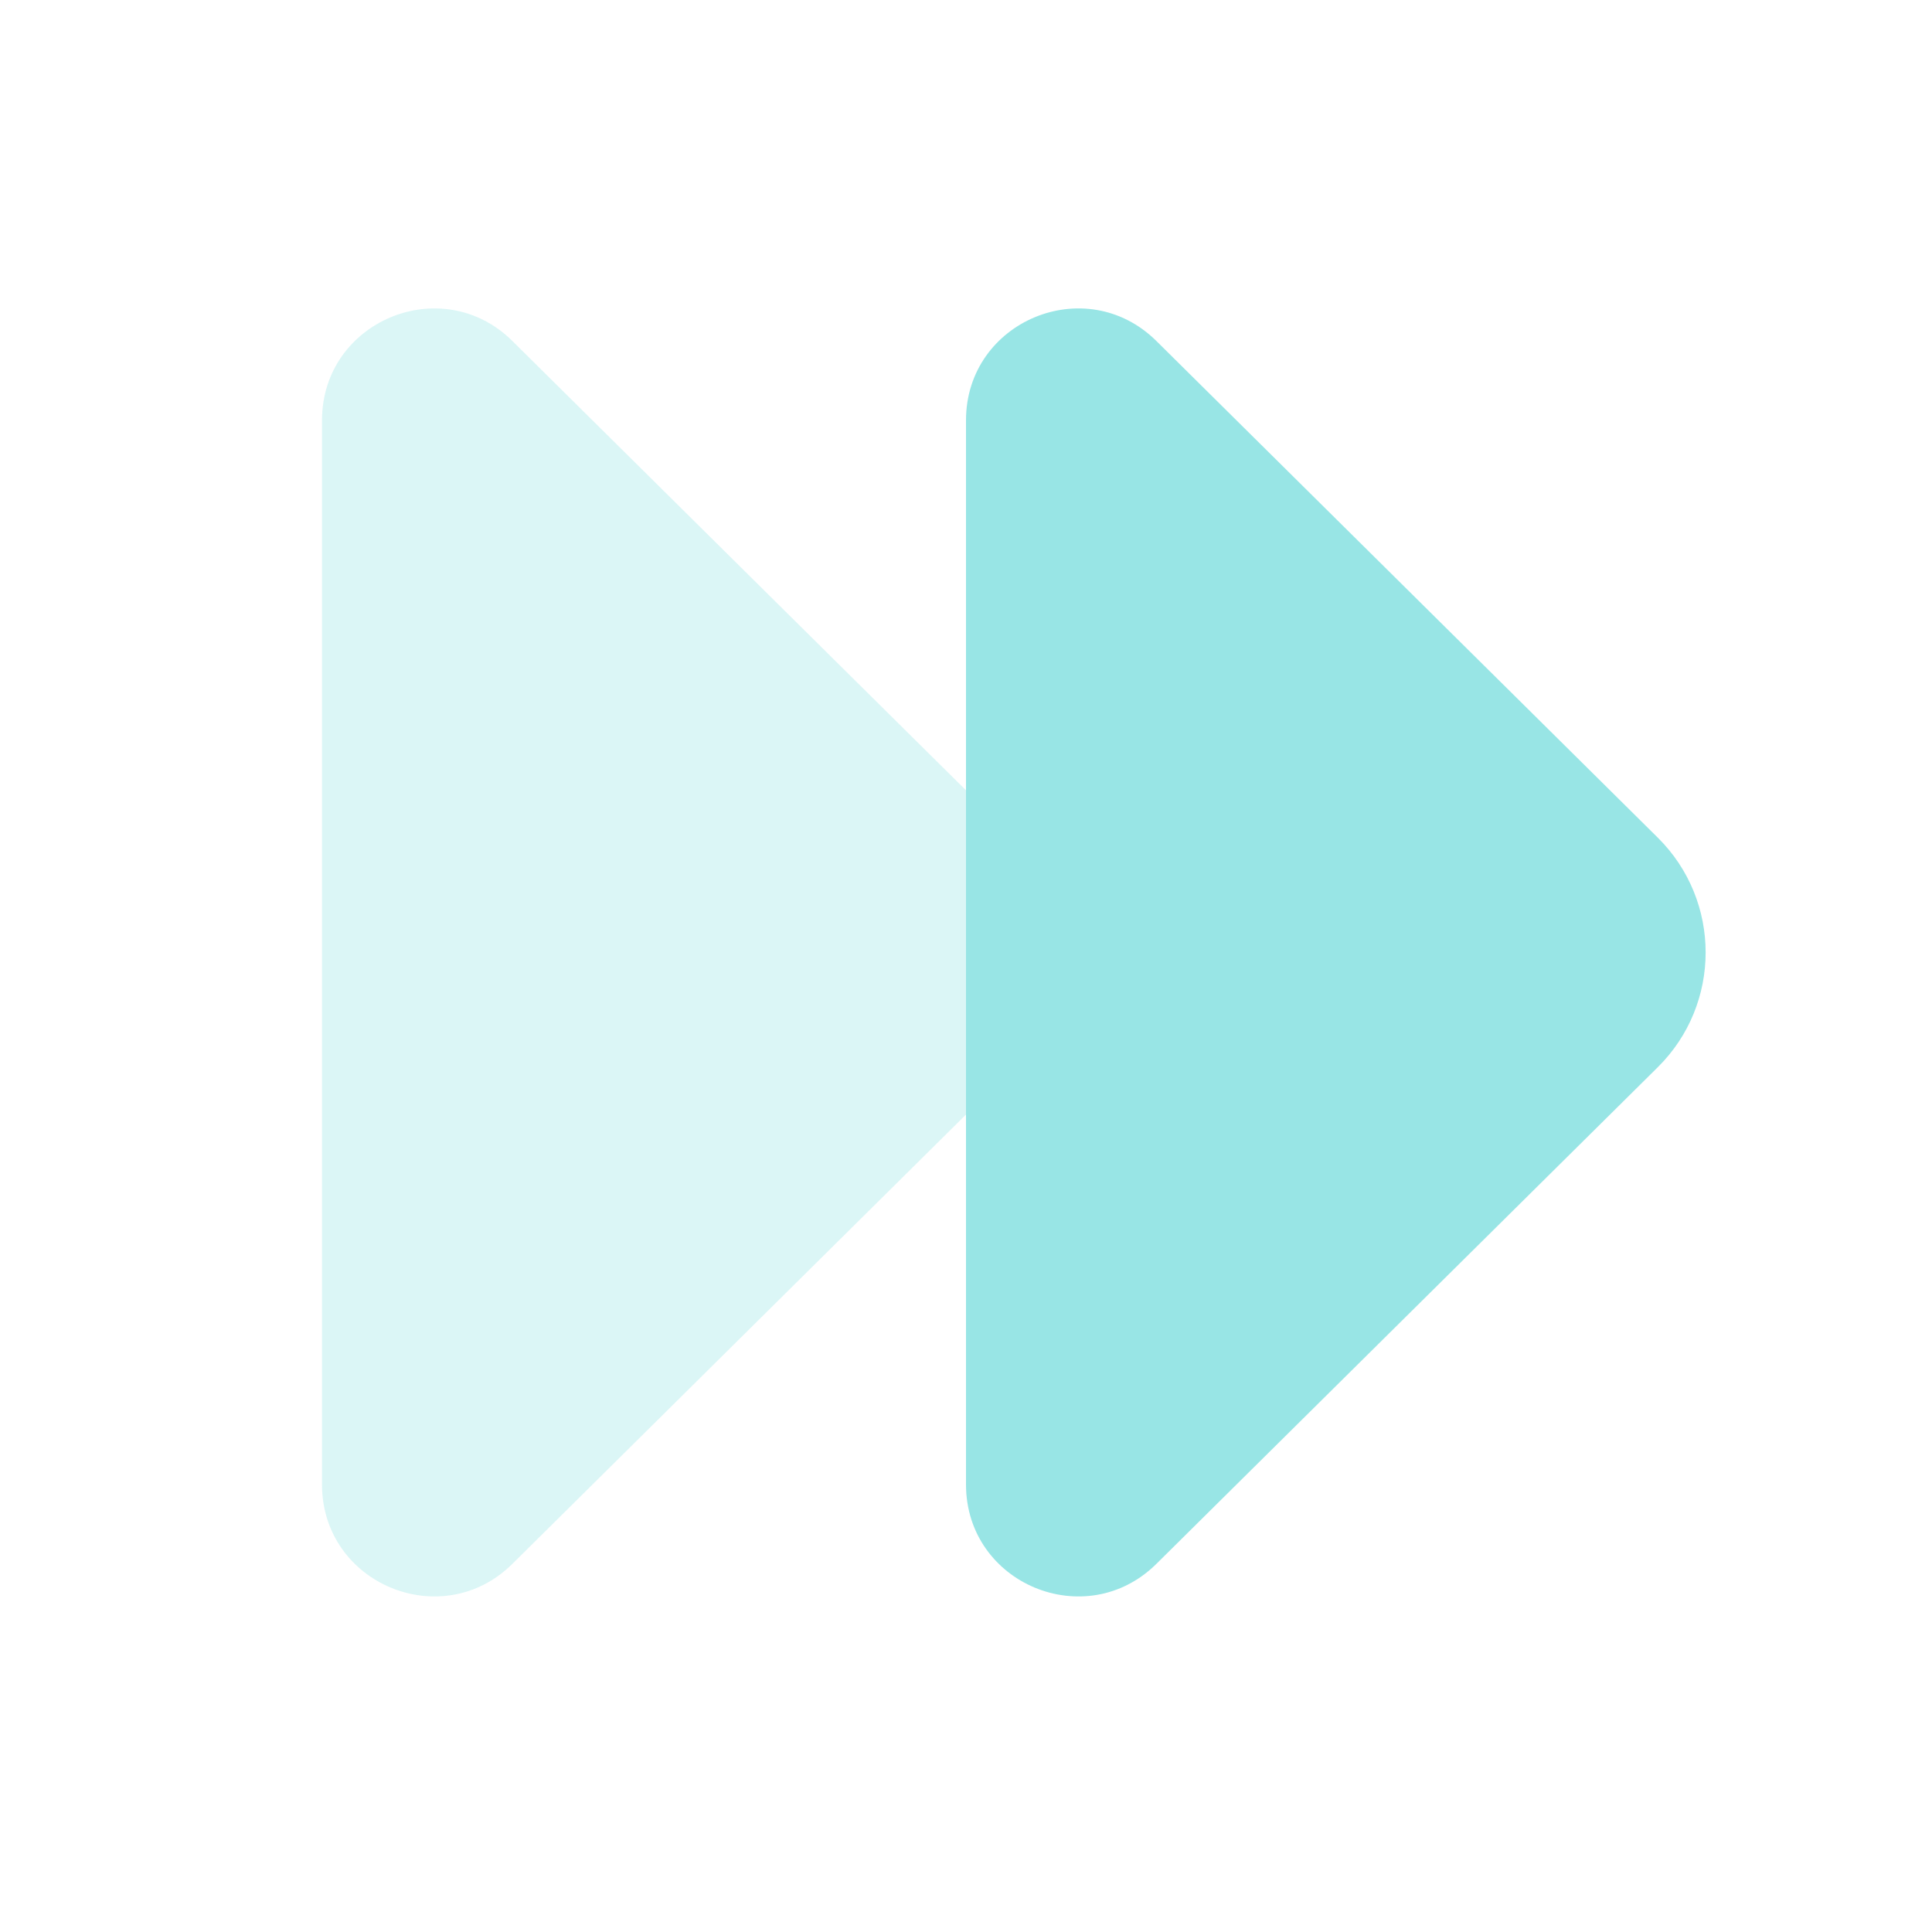 <svg width="24" height="24" viewBox="0 0 24 24" fill="none" xmlns="http://www.w3.org/2000/svg">
<path opacity="0.35" d="M12.594 10.406L6.365 4.236C5.488 3.368 4 3.989 4 5.222V18.441C4 19.674 5.488 20.295 6.365 19.427L12.594 13.257C13.386 12.472 13.386 11.191 12.594 10.406Z" fill="#98E5E5"/>
<path d="M20.594 10.406L14.365 4.236C13.488 3.368 12 3.989 12 5.222V18.441C12 19.674 13.488 20.295 14.365 19.427L20.594 13.257C21.386 12.472 21.386 11.191 20.594 10.406Z" fill="#98E5E5"/>
</svg>
